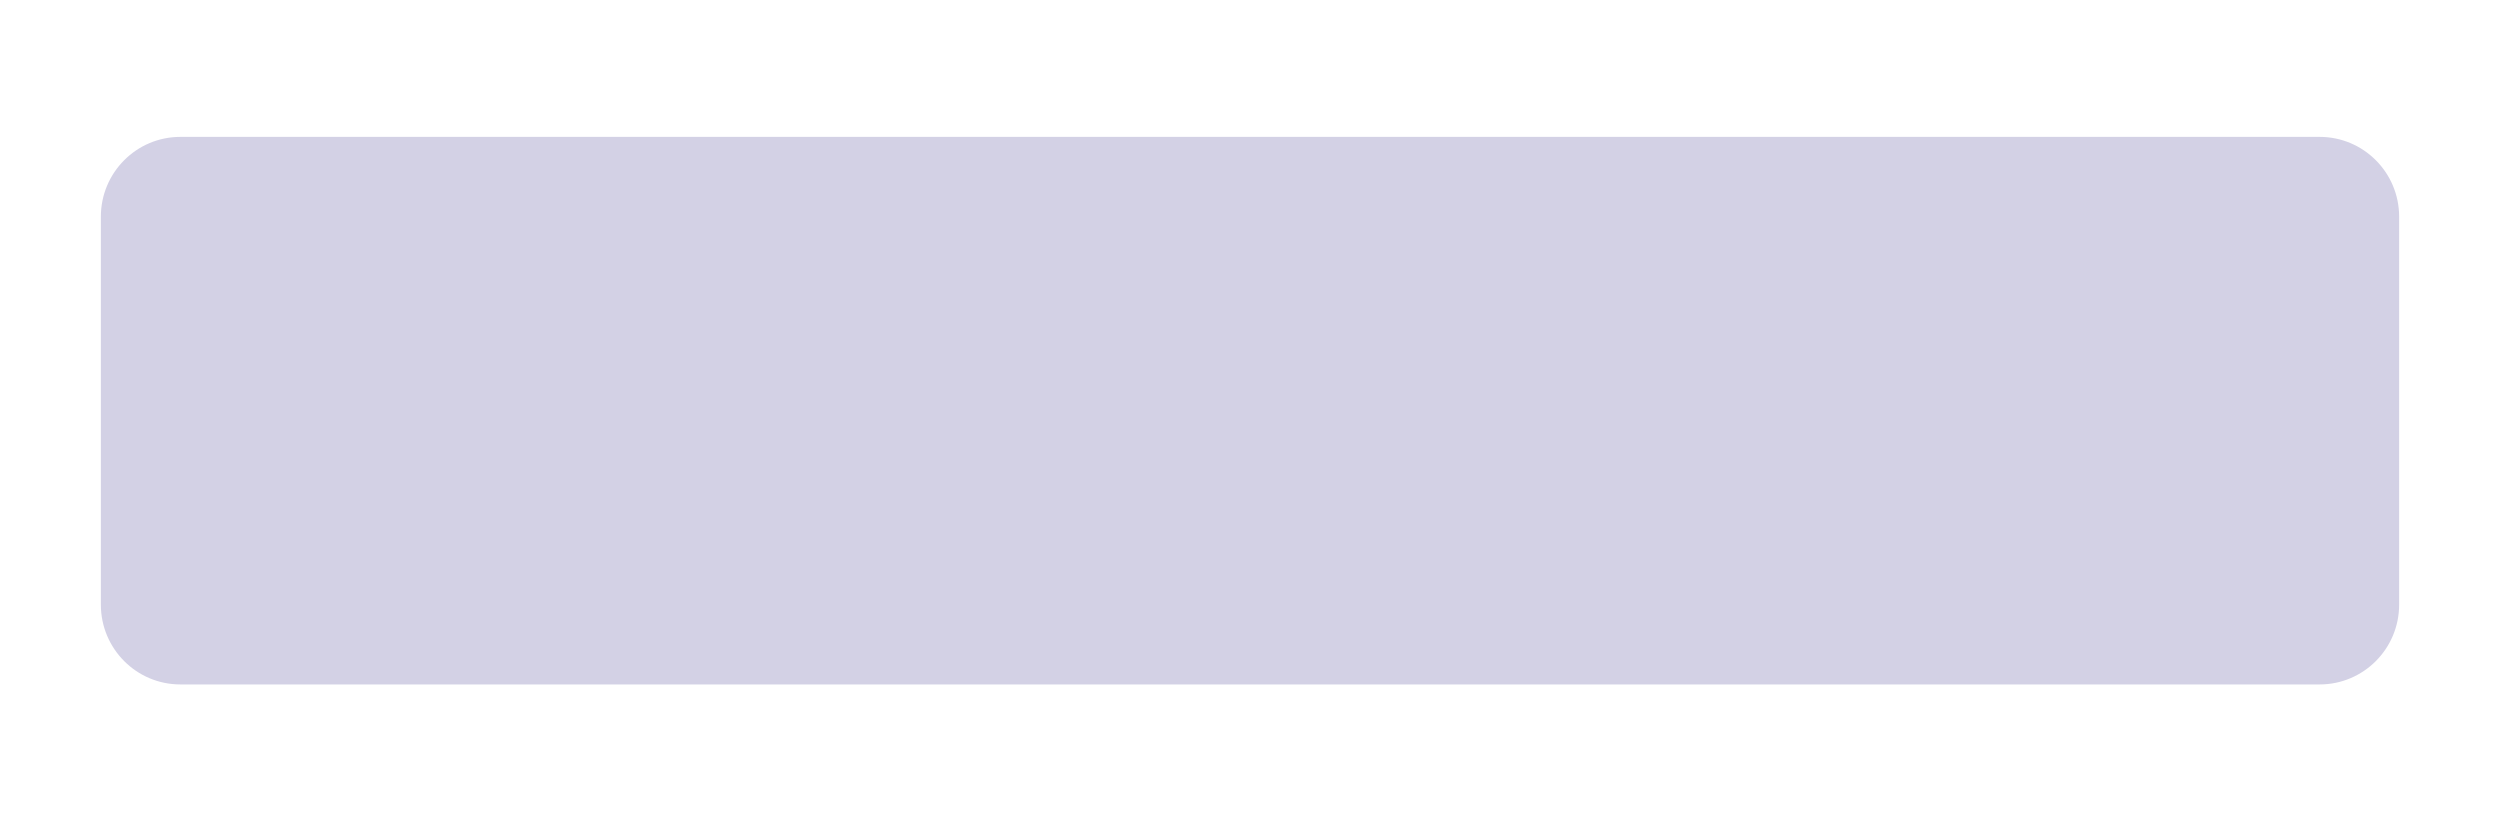 <svg width="347" height="115" viewBox="0 0 347 115" fill="none" xmlns="http://www.w3.org/2000/svg">
<path d="M14 30.077C14 23.959 18.939 19 25.032 19H109.876C111.367 19 113 19 114 19L131.5 19C132.5 19 134.008 19 135.5 19H211.585C213.076 19 214.5 19 215.5 19H233C234 19 235.633 19 237.124 19H321.968C328.061 19 333 23.959 333 30.077V83.923C333 90.041 328.061 95 321.968 95H25.032C18.939 95 14 90.041 14 83.923V30.077Z" fill="#D3D1E5"/>
</svg>
